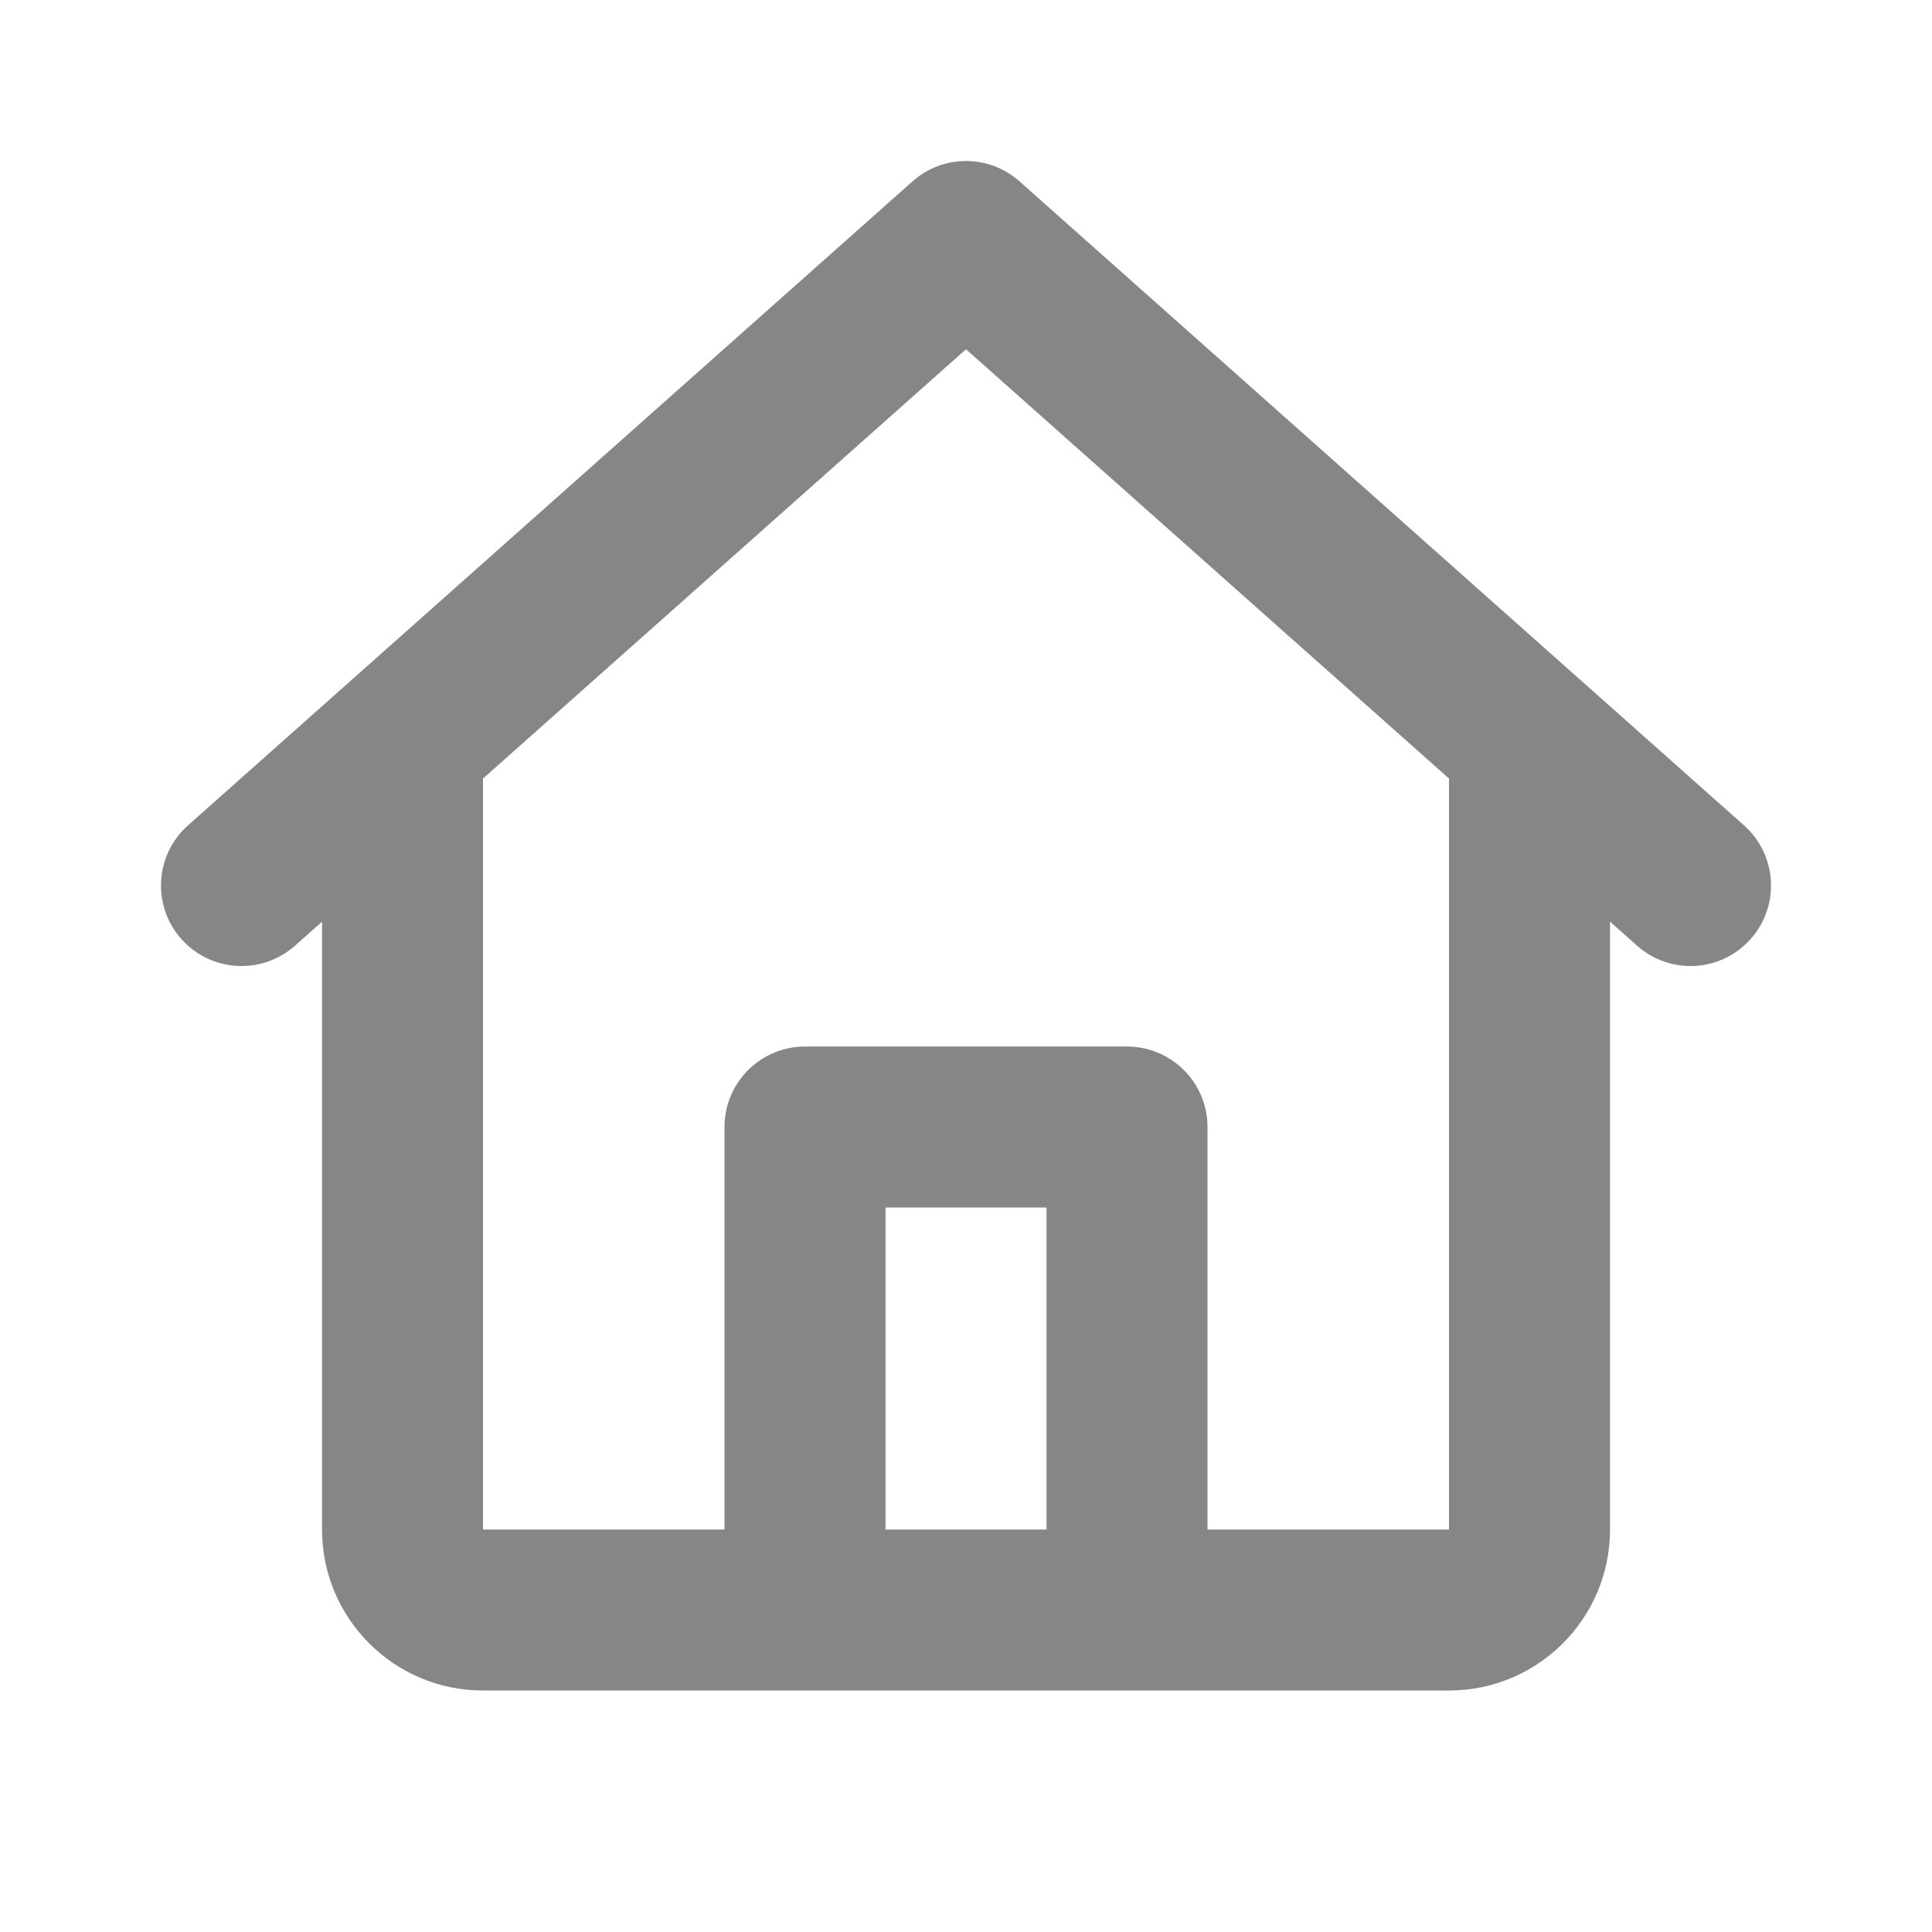 <svg width="35" height="35" viewBox="0 0 35 35" fill="none" xmlns="http://www.w3.org/2000/svg">
<path d="M16.532 3.285C17.084 2.794 17.917 2.794 18.469 3.285L31.594 14.952C32.196 15.487 32.25 16.409 31.715 17.011C31.18 17.613 30.259 17.667 29.657 17.132L29.167 16.697V27.709C29.167 29.32 27.861 30.625 26.25 30.625H8.75C7.14 30.625 5.834 29.32 5.834 27.709V16.697L5.344 17.132C4.742 17.667 3.82 17.613 3.285 17.011C2.75 16.409 2.804 15.487 3.406 14.952L16.532 3.285ZM8.75 14.104V27.709H13.125V20.417C13.125 19.612 13.778 18.959 14.584 18.959H20.417C21.222 18.959 21.875 19.612 21.875 20.417V27.709H26.25V14.104L17.5 6.327L8.75 14.104ZM18.959 27.709V21.875H16.042V27.709H18.959Z" fill="#868686"/>
</svg>
